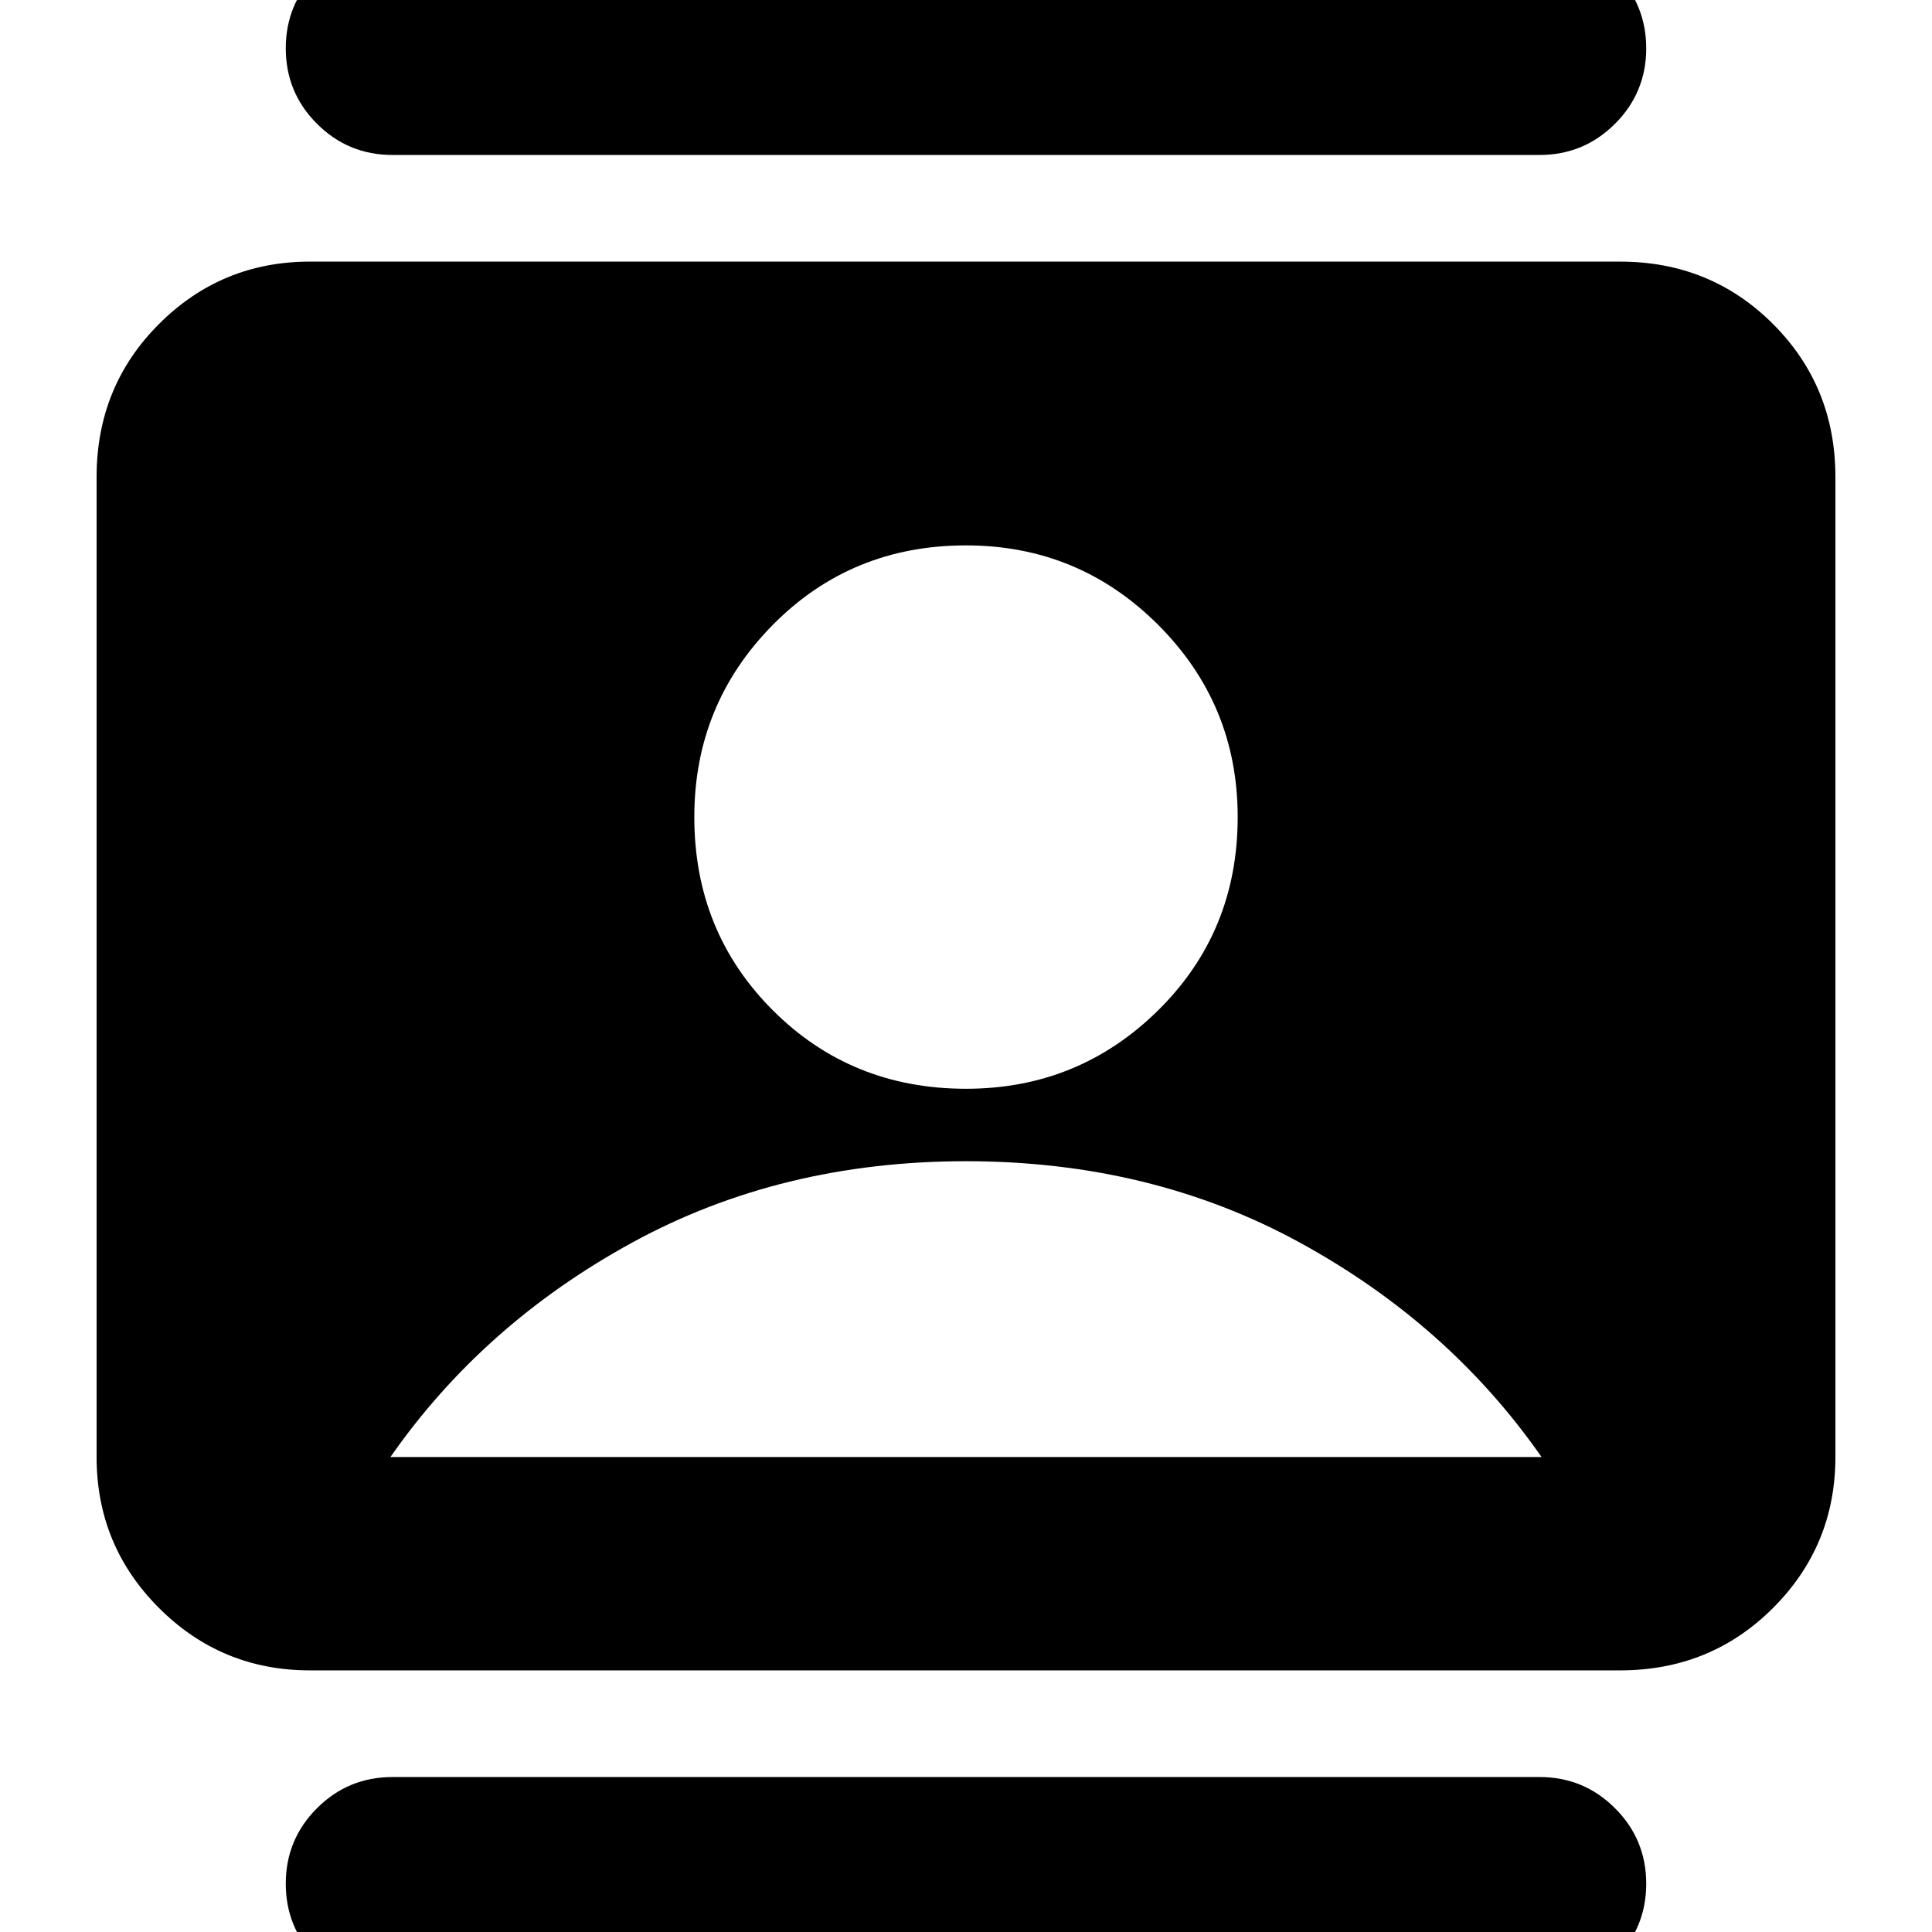 <svg xmlns="http://www.w3.org/2000/svg" height="24" viewBox="0 -960 960 960" width="24"><path d="M480-419q56 0 95.5-39t39.5-96q0-56-39.5-95.5T480-689q-57 0-96 39.5T345-554q0 57 39 96t96 39ZM154-130q-44 0-75-31t-31-75v-487q0-45 31-76t75-31h651q45 0 76 31t31 76v487q0 44-31 75t-76 31H154Zm40-106h572q-46-66-120-106.5T480-383q-92 0-166 40.5T194-236Zm1 265q-22 0-37.5-15.5T142-24q0-22 15.5-37.5T195-77h570q22 0 37.5 15.5T818-24q0 22-15.5 37.5T765 29H195Zm0-912q-22 0-37.5-15.5T142-936q0-22 15.5-37.5T195-989h570q22 0 37.5 15.5T818-936q0 22-15.5 37.5T765-883H195Z"/></svg>
